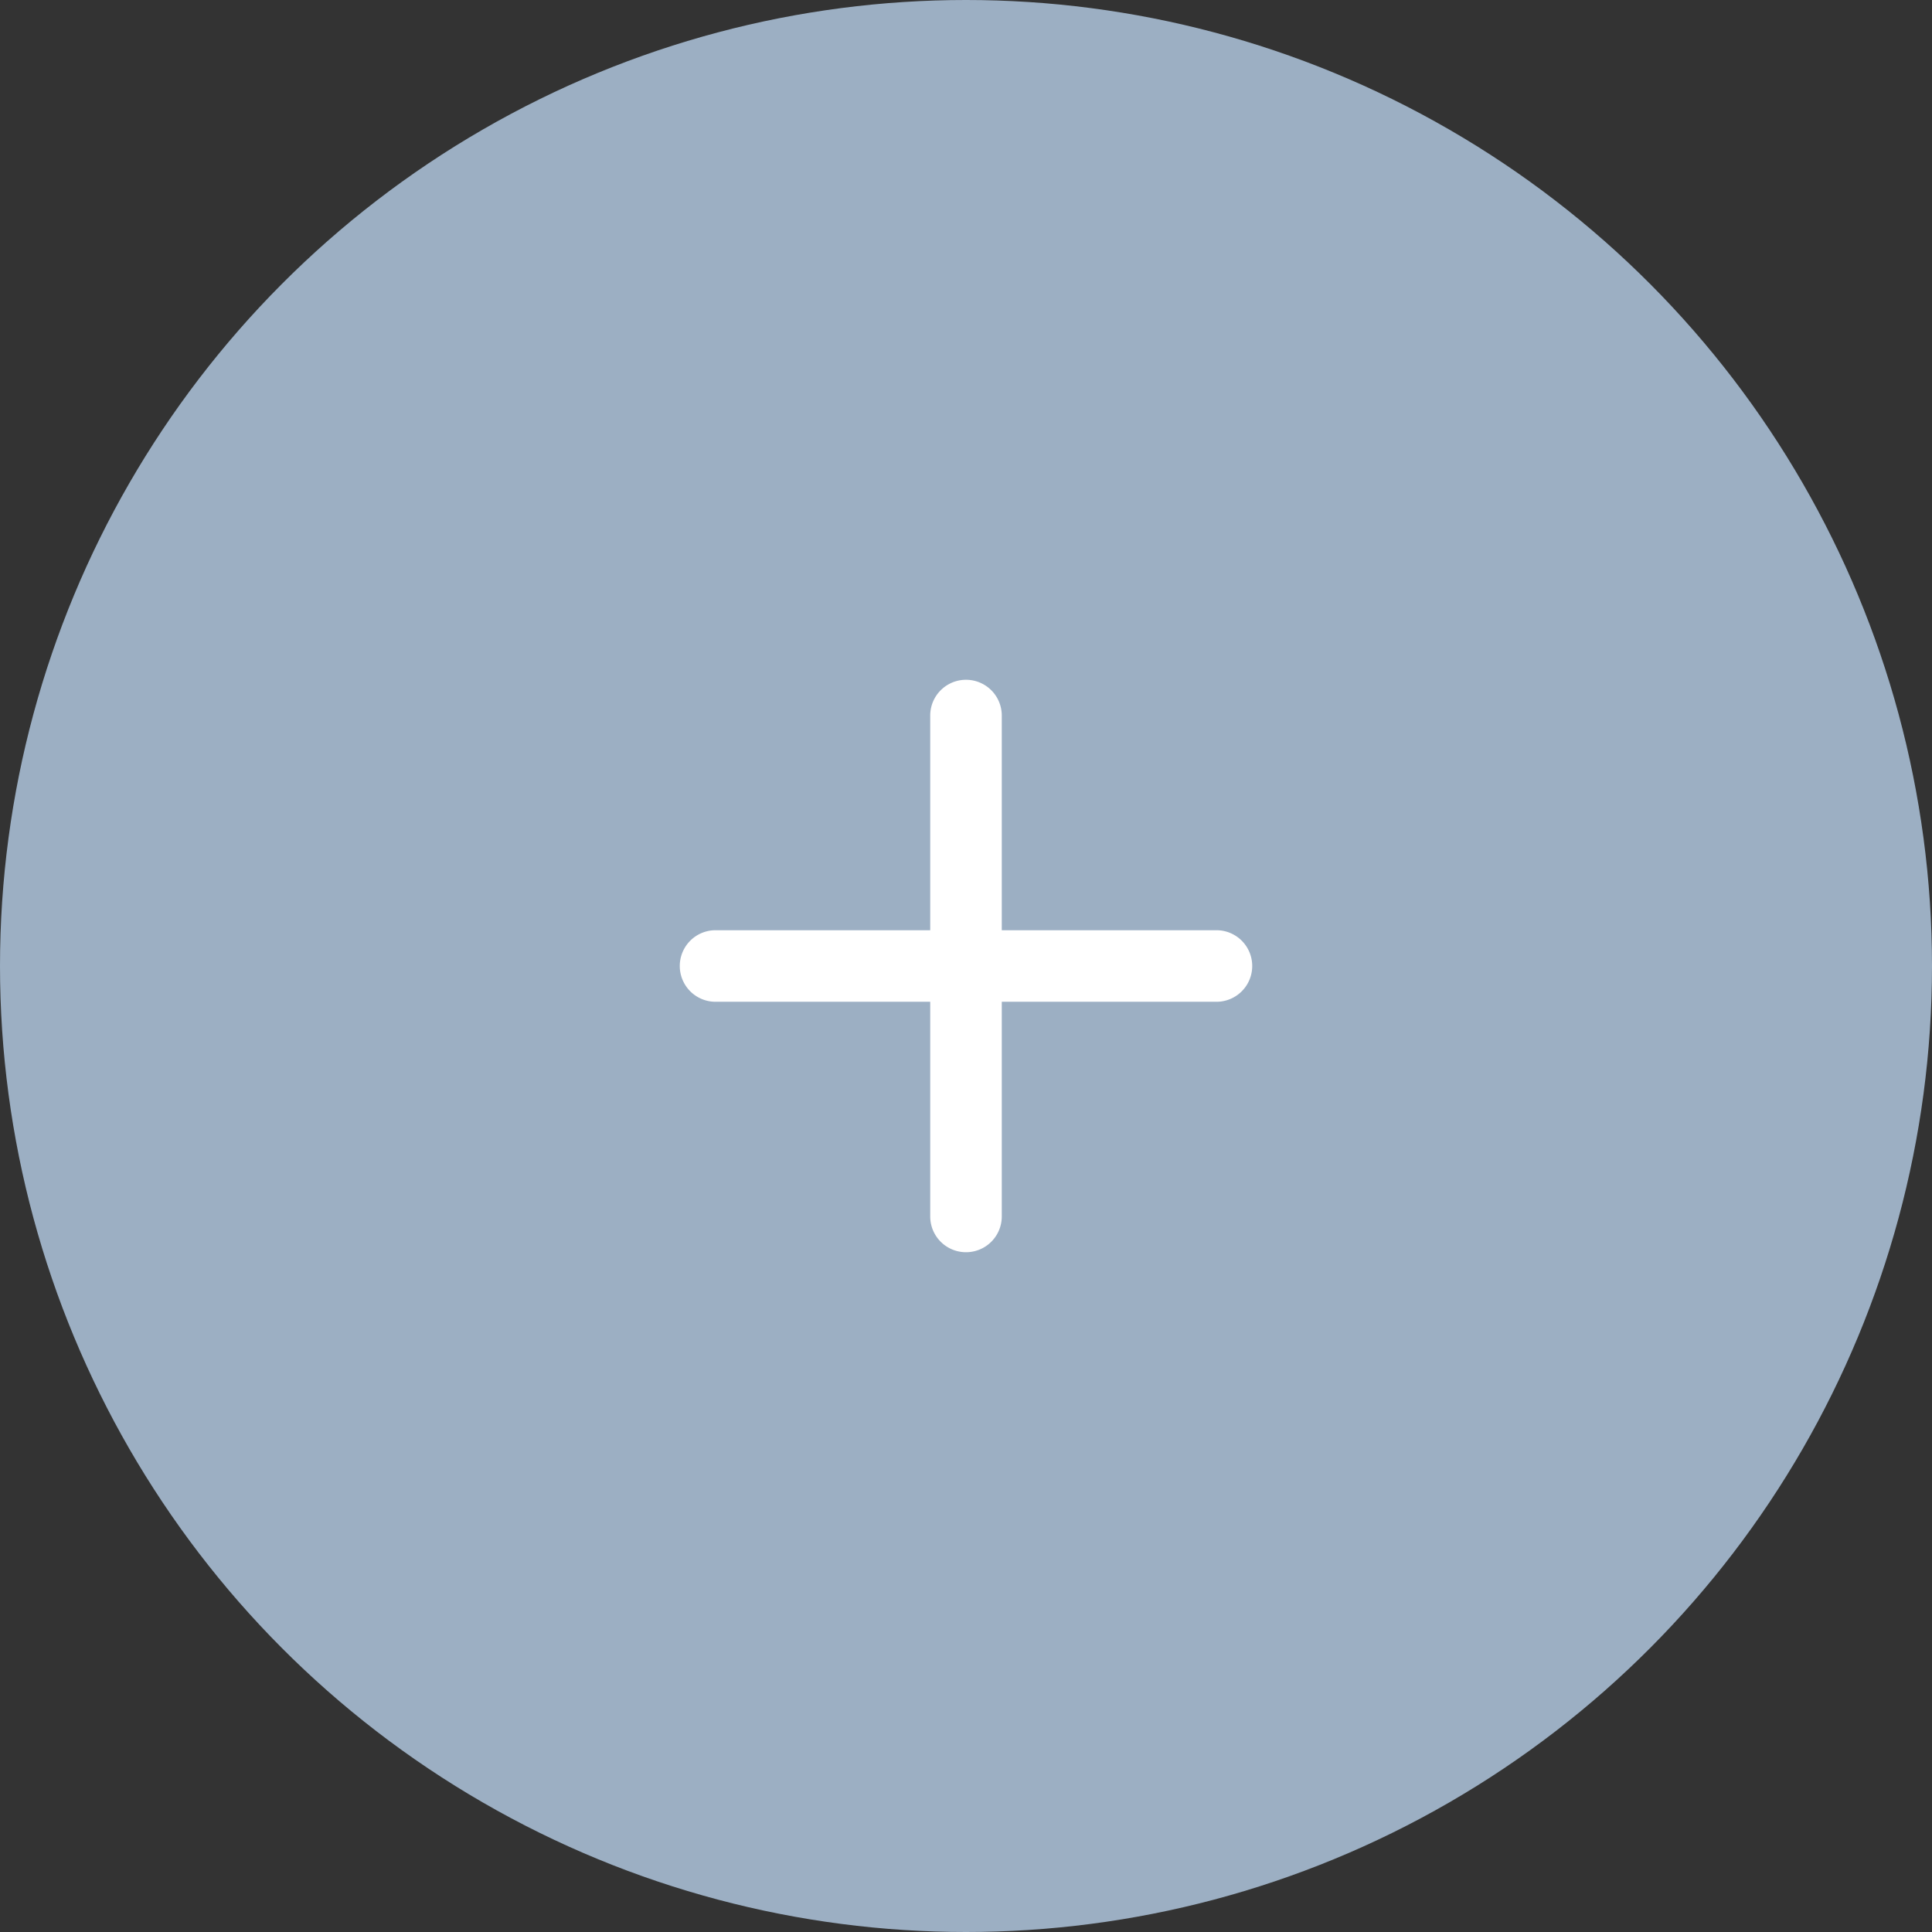 <svg id="CTA-crar-gifo" xmlns="http://www.w3.org/2000/svg" xmlns:xlink="http://www.w3.org/1999/xlink" width="54" height="54" viewBox="0 0 54 54">
  <rect x="0" y="0" width="54" height="54" fill="#333333" stroke="none"/>
  <defs>
    <clipPath id="clip-path">
      <path id="Combined_Shape" data-name="Combined Shape" d="M7,15V9H1A1,1,0,1,1,1,7H7V1A1,1,0,1,1,9,1V7h6a1,1,0,0,1,0,2H9v6a1,1,0,1,1-2,0Z" transform="translate(4 4)" fill="#fff"/>
    </clipPath>
  </defs>
  <circle id="Oval_3" data-name="Oval 3" cx="27" cy="27" r="27" fill="#9cafc3"/>
  <g id="video" transform="translate(15 15)">
    <g id="Grupo_20" data-name="Grupo 20">
      <path id="Combined_Shape-2" data-name="Combined Shape" d="M7,15V9H1A1,1,0,1,1,1,7H7V1A1,1,0,1,1,9,1V7h6a1,1,0,0,1,0,2H9v6a1,1,0,1,1-2,0Z" transform="translate(4 4)" fill="#fff"/>
    </g>
  </g>
</svg>
